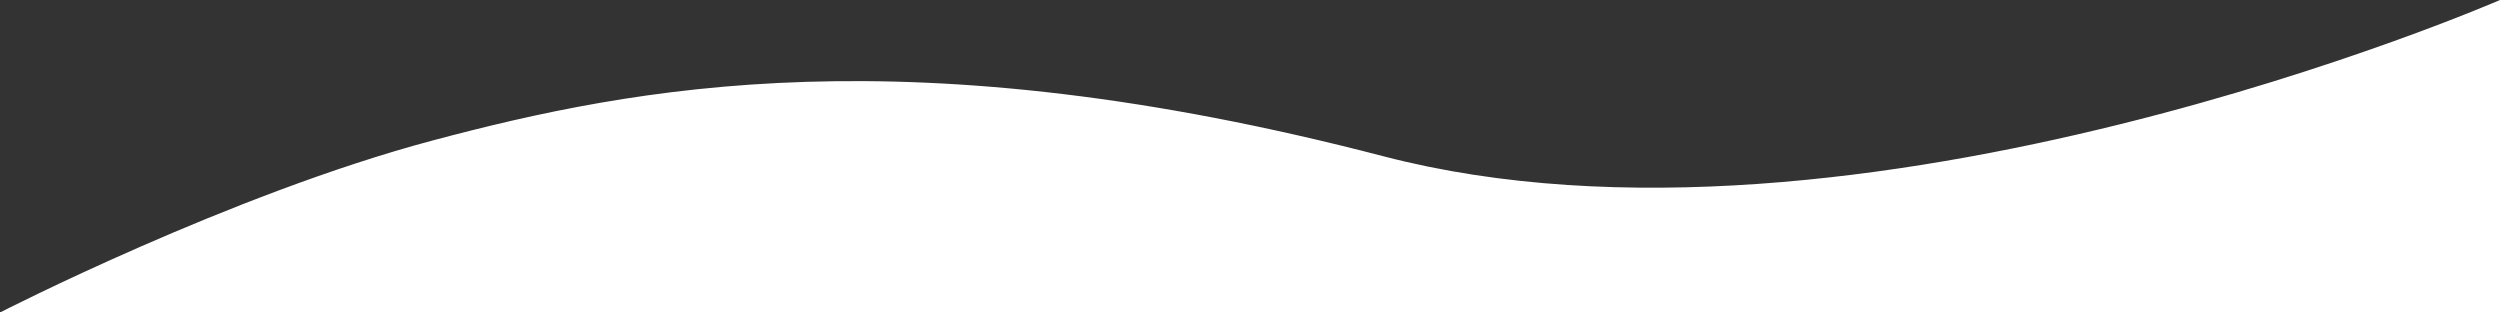 <?xml version="1.0" encoding="utf-8"?>
<!-- Generator: Adobe Illustrator 16.0.2, SVG Export Plug-In . SVG Version: 6.00 Build 0)  -->
<!DOCTYPE svg PUBLIC "-//W3C//DTD SVG 1.1//EN" "http://www.w3.org/Graphics/SVG/1.1/DTD/svg11.dtd">
<svg version="1.1" id="Layer_1" xmlns="http://www.w3.org/2000/svg" xmlns:xlink="http://www.w3.org/1999/xlink" x="0px" y="0px"
	 width="1600px" height="200px" viewBox="0 0 1600 200" enable-background="new 0 0 1600 200" xml:space="preserve">
<rect x="0" y="0" width="1600" height="200" fill="#333333" stroke="none"/>
<path fill="#FFFFFF" d="M1600,0c0,0-411.379,179.017-714.657,100S406.655,55.409,277.146,89.836S0,200,0,200v29.181l1600,6.557V0z"
	/>
</svg>
